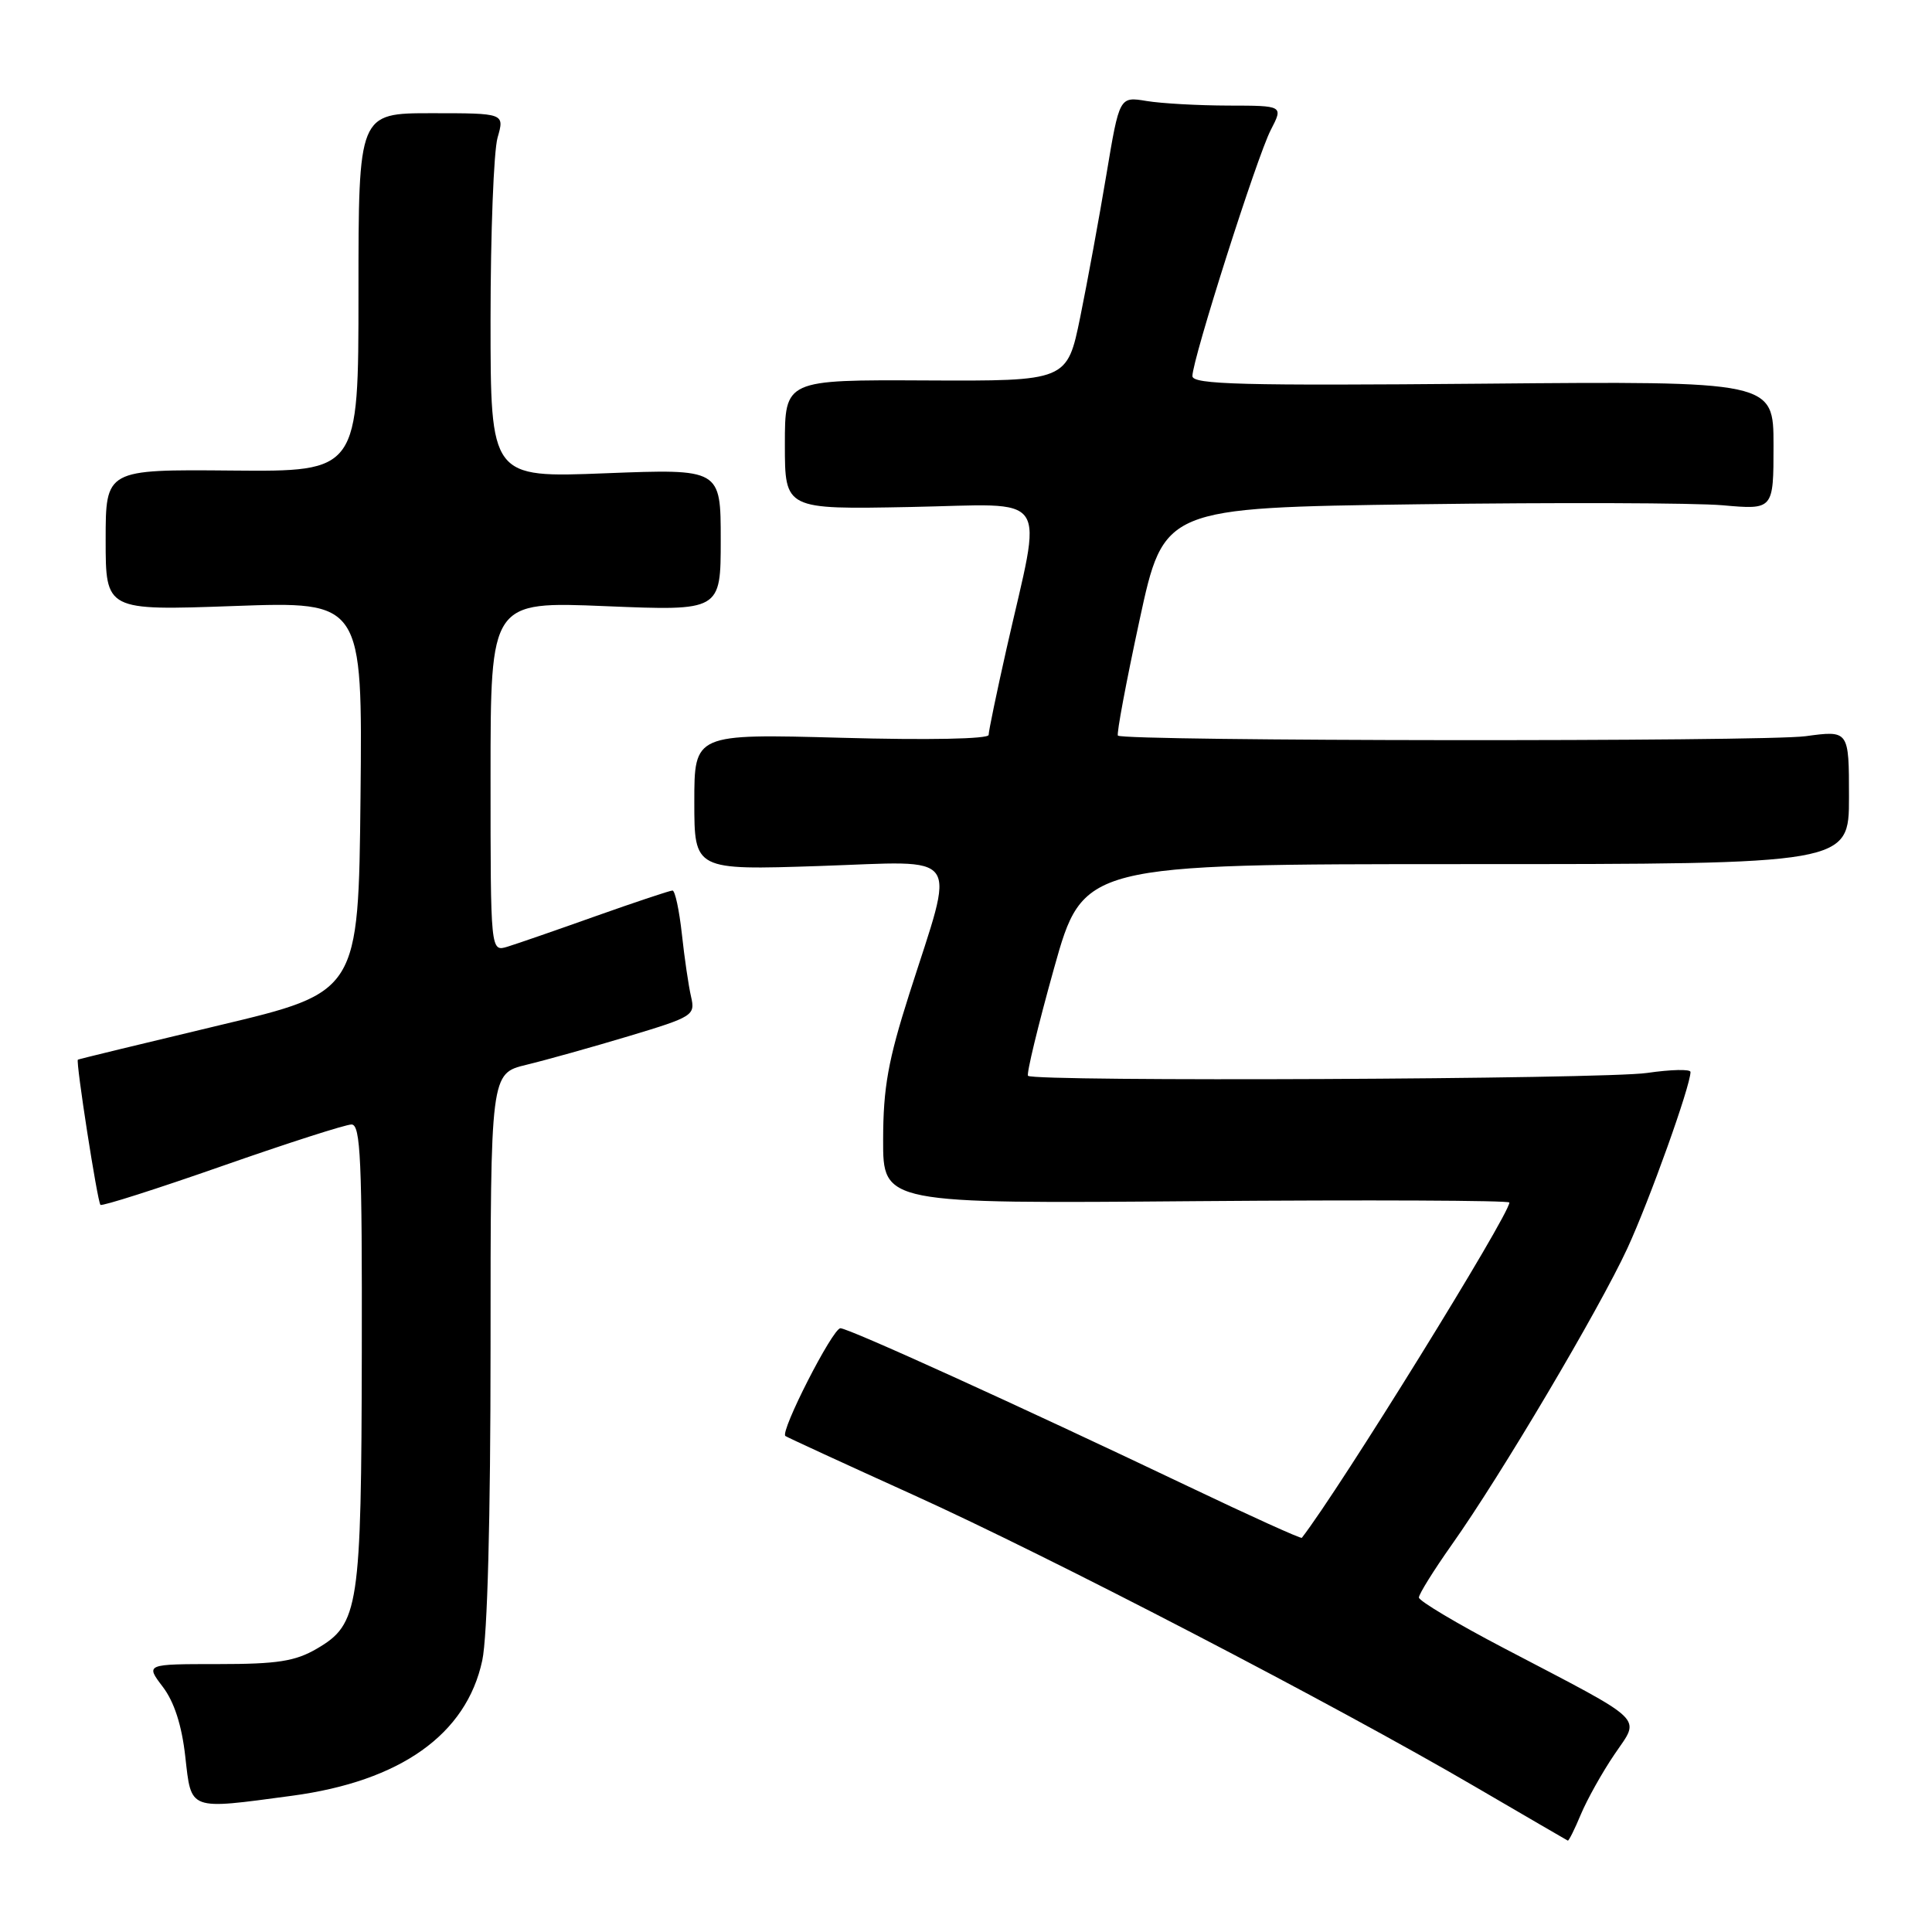 <?xml version="1.0" encoding="UTF-8" standalone="no"?>
<!DOCTYPE svg PUBLIC "-//W3C//DTD SVG 1.1//EN" "http://www.w3.org/Graphics/SVG/1.1/DTD/svg11.dtd" >
<svg xmlns="http://www.w3.org/2000/svg" xmlns:xlink="http://www.w3.org/1999/xlink" version="1.1" viewBox="0 0 256 256">
 <g >
 <path fill="currentColor"
d=" M 209.47 240.42 C 210.29 238.46 212.29 234.87 213.92 232.47 C 217.36 227.36 218.51 228.46 199.26 218.38 C 193.08 215.15 188.02 212.13 188.01 211.68 C 188.01 211.23 189.97 208.08 192.37 204.68 C 198.85 195.54 211.88 173.53 215.64 165.40 C 218.56 159.07 224.00 143.89 224.00 142.04 C 224.00 141.65 221.41 141.71 218.25 142.17 C 212.55 143.01 137.02 143.35 136.22 142.55 C 135.99 142.32 137.54 135.91 139.66 128.32 C 143.53 114.50 143.53 114.50 194.26 114.50 C 245.00 114.50 245.00 114.50 245.00 105.63 C 245.00 96.77 245.00 96.77 239.25 97.55 C 233.75 98.30 148.89 98.22 148.13 97.47 C 147.93 97.27 149.22 90.39 150.99 82.19 C 154.21 67.28 154.21 67.28 187.86 66.82 C 206.36 66.57 224.54 66.63 228.25 66.95 C 235.00 67.55 235.00 67.55 235.00 59.02 C 235.00 50.50 235.00 50.50 196.50 50.84 C 164.61 51.12 158.00 50.95 158.00 49.83 C 158.00 47.63 166.56 20.75 168.38 17.23 C 170.05 14.00 170.05 14.00 162.78 13.99 C 158.77 13.98 153.89 13.71 151.91 13.38 C 148.33 12.79 148.33 12.79 146.60 23.15 C 145.65 28.84 144.09 37.33 143.14 42.00 C 141.40 50.50 141.40 50.50 122.70 50.41 C 104.00 50.32 104.00 50.32 104.00 58.91 C 104.00 67.50 104.00 67.50 120.60 67.18 C 139.55 66.82 138.16 64.77 133.37 85.96 C 132.07 91.74 131.00 96.87 131.00 97.38 C 131.00 97.92 123.00 98.08 111.50 97.76 C 92.00 97.23 92.00 97.23 92.00 106.26 C 92.00 115.30 92.00 115.30 108.59 114.75 C 127.77 114.11 126.62 112.47 120.48 131.72 C 117.69 140.47 117.03 144.10 117.02 151.00 C 117.00 159.50 117.00 159.50 158.50 159.16 C 181.32 158.98 200.00 159.06 200.00 159.34 C 200.00 160.98 177.54 197.27 172.50 203.77 C 172.39 203.92 165.59 200.84 157.40 196.93 C 134.85 186.18 112.45 176.00 111.36 176.00 C 110.33 176.00 103.32 189.74 104.07 190.28 C 104.30 190.45 111.90 193.95 120.95 198.05 C 139.16 206.29 176.92 225.91 195.50 236.77 C 202.10 240.62 207.61 243.83 207.74 243.89 C 207.87 243.95 208.65 242.39 209.47 240.42 Z  M 38.68 237.95 C 53.08 236.02 61.80 229.82 63.90 220.03 C 64.59 216.83 65.00 201.21 65.00 178.57 C 65.00 142.24 65.00 142.24 69.75 141.09 C 72.36 140.46 78.47 138.75 83.33 137.29 C 91.84 134.73 92.14 134.54 91.57 132.07 C 91.24 130.66 90.69 126.91 90.35 123.75 C 90.00 120.59 89.45 118.00 89.11 118.00 C 88.78 118.00 84.22 119.52 79.00 121.37 C 73.78 123.23 68.49 125.06 67.25 125.44 C 65.00 126.13 65.00 126.13 65.00 102.91 C 65.00 79.69 65.00 79.69 80.25 80.32 C 95.50 80.95 95.50 80.95 95.50 71.53 C 95.50 62.12 95.50 62.12 80.25 62.71 C 65.00 63.31 65.00 63.31 65.00 42.40 C 65.00 30.90 65.42 20.03 65.93 18.24 C 66.86 15.00 66.86 15.00 57.18 15.00 C 47.50 15.00 47.50 15.00 47.50 38.75 C 47.50 62.50 47.50 62.50 30.75 62.35 C 14.00 62.20 14.00 62.20 14.00 71.55 C 14.00 80.91 14.00 80.91 31.02 80.30 C 48.03 79.69 48.03 79.69 47.77 105.58 C 47.50 131.47 47.50 131.47 29.00 135.87 C 18.82 138.30 10.42 140.34 10.32 140.41 C 10.01 140.61 12.91 159.25 13.31 159.65 C 13.52 159.85 20.77 157.54 29.42 154.51 C 38.07 151.48 45.79 149.00 46.58 149.00 C 47.78 149.00 47.99 153.72 47.94 179.25 C 47.88 213.06 47.56 215.20 42.00 218.45 C 39.13 220.13 36.77 220.50 28.89 220.50 C 19.28 220.50 19.28 220.50 21.56 223.50 C 23.08 225.49 24.09 228.61 24.55 232.75 C 25.37 239.98 24.89 239.80 38.68 237.95 Z "/>
</g>
</svg>